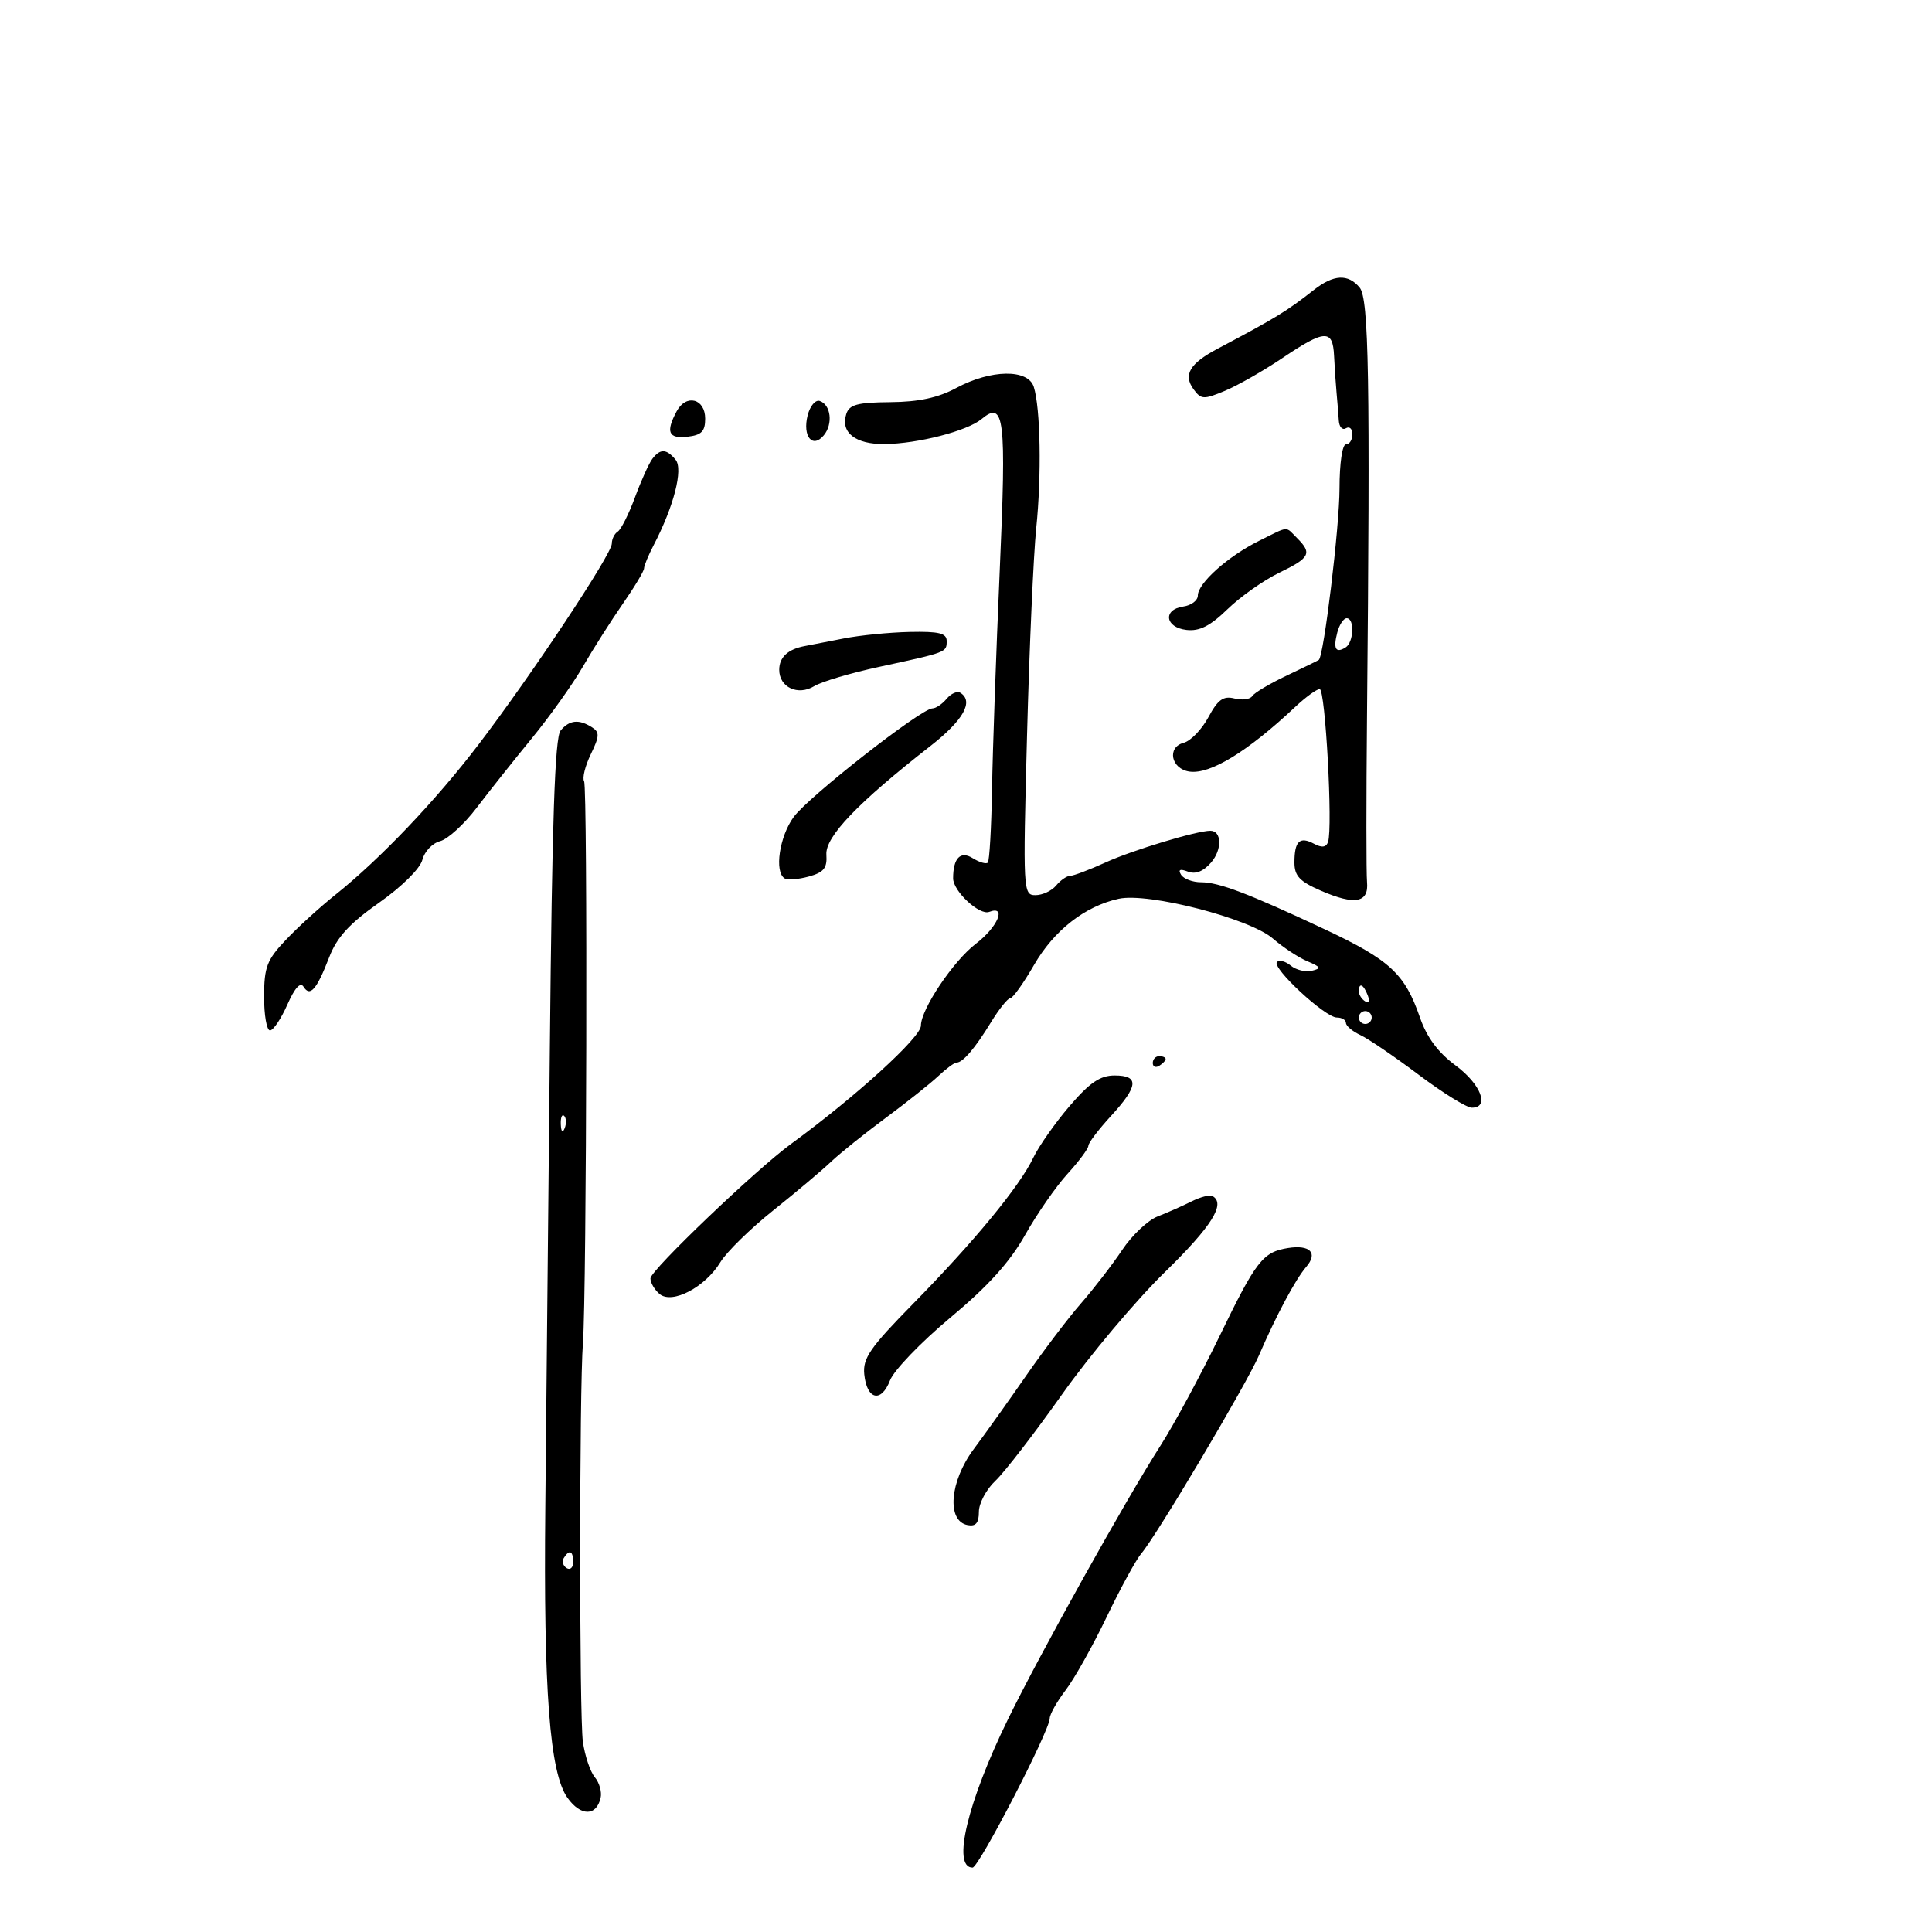 <svg xmlns="http://www.w3.org/2000/svg" width="300" height="300" viewBox="0 0 300 300" version="1.1">
	<path d="M 204 45.033 C 199.812 48.327, 198.104 49.370, 189.040 54.167 C 184.735 56.446, 183.698 58.205, 185.338 60.448 C 186.506 62.045, 186.910 62.064, 190.210 60.686 C 192.189 59.859, 196.208 57.566, 199.141 55.591 C 205.738 51.149, 206.957 51.097, 207.154 55.250 C 207.238 57.038, 207.413 59.625, 207.542 61 C 207.671 62.375, 207.827 64.314, 207.889 65.309 C 207.950 66.304, 208.450 66.840, 209 66.500 C 209.550 66.160, 210 66.584, 210 67.441 C 210 68.298, 209.550 69, 209 69 C 208.431 69, 208 71.946, 208 75.837 C 208 81.764, 205.564 101.912, 204.779 102.476 C 204.625 102.586, 202.365 103.688, 199.756 104.925 C 197.146 106.161, 194.756 107.586, 194.444 108.090 C 194.133 108.595, 192.893 108.760, 191.689 108.459 C 189.953 108.024, 189.115 108.625, 187.640 111.367 C 186.617 113.269, 184.890 115.057, 183.803 115.341 C 181.160 116.032, 181.838 119.402, 184.703 119.812 C 187.922 120.272, 193.734 116.715, 201.143 109.750 C 202.752 108.238, 204.454 107, 204.924 107 C 205.801 107, 206.976 128.515, 206.220 130.732 C 205.929 131.585, 205.257 131.673, 204.032 131.017 C 201.816 129.831, 201 130.615, 201 133.931 C 201 136.018, 201.809 136.879, 205.122 138.314 C 210.400 140.601, 212.570 140.193, 212.272 136.969 C 212.147 135.611, 212.144 124.150, 212.266 111.500 C 212.772 58.832, 212.560 46.379, 211.126 44.652 C 209.332 42.490, 207.080 42.610, 204 45.033 M 148.500 60.242 C 145.670 61.766, 142.668 62.412, 138.239 62.448 C 133.120 62.491, 131.875 62.828, 131.407 64.298 C 130.492 67.173, 132.838 69.004, 137.372 68.956 C 142.522 68.901, 150.178 66.927, 152.403 65.081 C 155.967 62.123, 156.285 64.779, 155.233 88.669 C 154.679 101.226, 154.143 116.445, 154.042 122.488 C 153.940 128.532, 153.643 133.690, 153.383 133.950 C 153.122 134.211, 152.070 133.900, 151.043 133.259 C 149.137 132.069, 148 133.240, 148 136.393 C 148 138.387, 152.084 142.182, 153.602 141.599 C 156.360 140.541, 154.943 143.942, 151.546 146.533 C 148.029 149.215, 143 156.709, 143 159.267 C 143 161.072, 132.871 170.293, 122.853 177.611 C 117.354 181.627, 101 197.266, 101 198.508 C 101 199.194, 101.643 200.288, 102.428 200.940 C 104.380 202.560, 109.493 199.881, 111.852 196.003 C 112.821 194.409, 116.514 190.789, 120.057 187.961 C 123.601 185.132, 127.625 181.746, 129 180.436 C 130.375 179.126, 134.200 176.054, 137.500 173.609 C 140.800 171.165, 144.494 168.227, 145.708 167.082 C 146.923 165.937, 148.192 165, 148.530 165 C 149.509 165, 151.399 162.788, 153.869 158.750 C 155.131 156.688, 156.482 155, 156.871 155 C 157.261 155, 158.912 152.694, 160.540 149.875 C 163.661 144.470, 168.455 140.718, 173.712 139.563 C 178.307 138.554, 194.052 142.615, 197.652 145.738 C 199.218 147.097, 201.625 148.683, 203 149.262 C 205.104 150.148, 205.215 150.382, 203.702 150.740 C 202.713 150.974, 201.240 150.614, 200.428 149.940 C 199.616 149.266, 198.654 149.013, 198.290 149.376 C 197.415 150.252, 205.765 158, 207.584 158 C 208.363 158, 209 158.378, 209 158.839 C 209 159.301, 210.012 160.151, 211.250 160.728 C 212.488 161.306, 216.558 164.078, 220.296 166.889 C 224.033 169.700, 227.746 172, 228.546 172 C 231.359 172, 229.956 168.351, 226.024 165.442 C 223.304 163.430, 221.555 161.077, 220.491 158 C 218.137 151.190, 215.834 149.059, 205.669 144.286 C 193.880 138.749, 189.280 137, 186.512 137 C 185.195 137, 183.793 136.474, 183.395 135.830 C 182.899 135.028, 183.232 134.875, 184.456 135.345 C 185.638 135.798, 186.853 135.322, 188.058 133.934 C 189.794 131.932, 189.725 129, 187.942 129 C 185.831 129, 175.865 132.011, 171.707 133.906 C 169.179 135.058, 166.690 136, 166.177 136 C 165.664 136, 164.685 136.675, 164 137.500 C 163.315 138.325, 161.870 139, 160.788 139 C 158.867 139, 158.836 138.418, 159.475 114.250 C 159.834 100.637, 160.478 86.125, 160.905 82 C 161.749 73.840, 161.566 63.358, 160.522 60.071 C 159.634 57.272, 153.863 57.355, 148.500 60.242 M 105.067 63.874 C 103.343 67.096, 103.796 68.156, 106.750 67.816 C 108.928 67.566, 109.500 66.983, 109.500 65.014 C 109.500 61.883, 106.540 61.122, 105.067 63.874 M 125.410 64.502 C 124.591 67.767, 126.169 69.706, 127.925 67.590 C 129.381 65.836, 129.022 62.839, 127.287 62.262 C 126.620 62.040, 125.775 63.048, 125.410 64.502 M 101.295 71.250 C 100.772 71.938, 99.556 74.633, 98.593 77.240 C 97.630 79.846, 96.428 82.236, 95.921 82.549 C 95.415 82.862, 95 83.704, 95 84.421 C 95 86.044, 82.576 104.771, 74.304 115.616 C 67.645 124.347, 59.001 133.419, 52.082 138.937 C 49.712 140.828, 46.252 143.978, 44.395 145.937 C 41.443 149.051, 41.016 150.162, 41.009 154.750 C 41.004 157.637, 41.417 160, 41.928 160 C 42.438 160, 43.649 158.201, 44.619 156.001 C 45.766 153.403, 46.648 152.430, 47.137 153.222 C 48.145 154.853, 49.178 153.669, 51.108 148.667 C 52.318 145.532, 54.237 143.429, 58.858 140.176 C 62.411 137.675, 65.246 134.866, 65.586 133.513 C 65.909 132.226, 67.147 130.924, 68.337 130.619 C 69.526 130.314, 72.075 127.989, 74 125.452 C 75.925 122.915, 79.778 118.063, 82.562 114.670 C 85.347 111.276, 88.927 106.250, 90.519 103.500 C 92.111 100.750, 94.896 96.367, 96.707 93.760 C 98.518 91.153, 100.003 88.678, 100.006 88.260 C 100.010 87.842, 100.683 86.213, 101.504 84.640 C 104.632 78.642, 106.119 72.848, 104.905 71.385 C 103.482 69.671, 102.523 69.635, 101.295 71.250 M 195.500 83.985 C 190.686 86.373, 186 90.559, 186 92.471 C 186 93.235, 184.988 94.005, 183.750 94.180 C 180.534 94.637, 180.905 97.432, 184.233 97.815 C 186.259 98.048, 187.907 97.216, 190.606 94.595 C 192.608 92.650, 196.215 90.106, 198.623 88.941 C 203.413 86.622, 203.779 85.922, 201.429 83.571 C 199.528 81.671, 200.272 81.619, 195.500 83.985 M 207.656 98.206 C 206.995 100.737, 207.404 101.486, 208.933 100.541 C 210.217 99.748, 210.368 96, 209.117 96 C 208.631 96, 207.974 96.993, 207.656 98.206 M 131 99.144 C 128.525 99.636, 125.817 100.163, 124.982 100.316 C 122.354 100.798, 121 102.054, 121 104.009 C 121 106.732, 123.910 108.084, 126.442 106.538 C 127.574 105.847, 132.100 104.504, 136.500 103.554 C 147.066 101.274, 147 101.299, 147 99.531 C 147 98.319, 145.801 98.026, 141.250 98.125 C 138.088 98.194, 133.475 98.653, 131 99.144 M 146.991 108.511 C 146.311 109.330, 145.318 110, 144.784 110 C 143.063 110, 125.574 123.687, 123.250 126.854 C 121.029 129.880, 120.212 135.395, 121.836 136.398 C 122.295 136.683, 123.983 136.553, 125.586 136.110 C 127.925 135.465, 128.464 134.794, 128.320 132.712 C 128.128 129.943, 133.186 124.658, 144.446 115.864 C 149.600 111.839, 151.257 108.895, 149.113 107.570 C 148.626 107.269, 147.671 107.692, 146.991 108.511 M 87.044 113.447 C 86.161 114.510, 85.721 127.559, 85.381 162.697 C 85.126 188.989, 84.810 221.075, 84.677 234 C 84.385 262.500, 85.358 275.290, 88.114 279.160 C 90.173 282.052, 92.606 282.055, 93.267 279.165 C 93.476 278.249, 93.068 276.807, 92.359 275.961 C 91.651 275.114, 90.819 272.639, 90.511 270.461 C 89.946 266.467, 89.952 215.925, 90.519 208.500 C 91.095 200.940, 91.260 122.229, 90.700 121.324 C 90.393 120.826, 90.860 118.935, 91.738 117.122 C 93.104 114.300, 93.130 113.695, 91.917 112.928 C 89.880 111.638, 88.416 111.794, 87.044 113.447 M 211 153.941 C 211 154.459, 211.445 155.157, 211.989 155.493 C 212.555 155.843, 212.723 155.442, 212.382 154.552 C 211.717 152.820, 211 152.503, 211 153.941 M 211 158 C 211 158.550, 211.450 159, 212 159 C 212.550 159, 213 158.550, 213 158 C 213 157.450, 212.550 157, 212 157 C 211.450 157, 211 157.450, 211 158 M 179 165.059 C 179 165.641, 179.450 165.840, 180 165.500 C 180.550 165.160, 181 164.684, 181 164.441 C 181 164.198, 180.550 164, 180 164 C 179.450 164, 179 164.477, 179 165.059 M 166.082 171.750 C 163.842 174.363, 161.301 177.983, 160.436 179.795 C 158.319 184.230, 151.253 192.810, 141.751 202.484 C 135.094 209.261, 133.953 210.912, 134.204 213.407 C 134.602 217.362, 136.832 217.888, 138.199 214.350 C 138.804 212.782, 143.018 208.400, 147.562 204.611 C 153.414 199.732, 156.798 195.991, 159.162 191.787 C 160.998 188.522, 163.963 184.247, 165.750 182.286 C 167.537 180.325, 169 178.358, 169 177.916 C 169 177.473, 170.573 175.399, 172.495 173.306 C 176.777 168.644, 176.928 167, 173.078 167 C 170.830 167, 169.216 168.096, 166.082 171.750 M 87.079 174.583 C 87.127 175.748, 87.364 175.985, 87.683 175.188 C 87.972 174.466, 87.936 173.603, 87.604 173.271 C 87.272 172.939, 87.036 173.529, 87.079 174.583 M 185 186.567 C 183.625 187.258, 181.266 188.302, 179.759 188.887 C 178.251 189.471, 175.776 191.808, 174.259 194.080 C 172.741 196.352, 169.873 200.076, 167.884 202.356 C 165.896 204.635, 162.071 209.672, 159.384 213.549 C 156.698 217.426, 153.016 222.586, 151.202 225.015 C 147.460 230.027, 146.962 236.192, 150.250 236.815 C 151.523 237.056, 152 236.492, 152 234.748 C 152 233.428, 153.148 231.270, 154.551 229.952 C 155.955 228.633, 160.617 222.593, 164.911 216.527 C 169.206 210.462, 176.383 201.924, 180.860 197.554 C 188.201 190.387, 190.396 186.870, 188.250 185.714 C 187.838 185.492, 186.375 185.876, 185 186.567 M 200 193.795 C 196.093 194.415, 195.049 195.760, 189.361 207.500 C 186.429 213.550, 182.300 221.200, 180.185 224.500 C 174.818 232.872, 161.468 256.826, 156.498 267 C 150.203 279.887, 147.794 290, 151.020 290 C 151.995 290, 163 268.721, 163 266.835 C 163 266.204, 164.111 264.232, 165.470 262.451 C 166.828 260.670, 169.698 255.548, 171.848 251.069 C 173.998 246.590, 176.421 242.155, 177.232 241.213 C 179.557 238.511, 193.563 214.930, 195.474 210.500 C 198.157 204.279, 201.150 198.671, 202.825 196.726 C 204.693 194.558, 203.433 193.250, 200 193.795 M 87.543 241.931 C 87.226 242.443, 87.425 243.144, 87.984 243.490 C 88.543 243.835, 89 243.416, 89 242.559 C 89 240.802, 88.400 240.544, 87.543 241.931" stroke="none" fill="black" fill-rule="evenodd"/>
</svg>